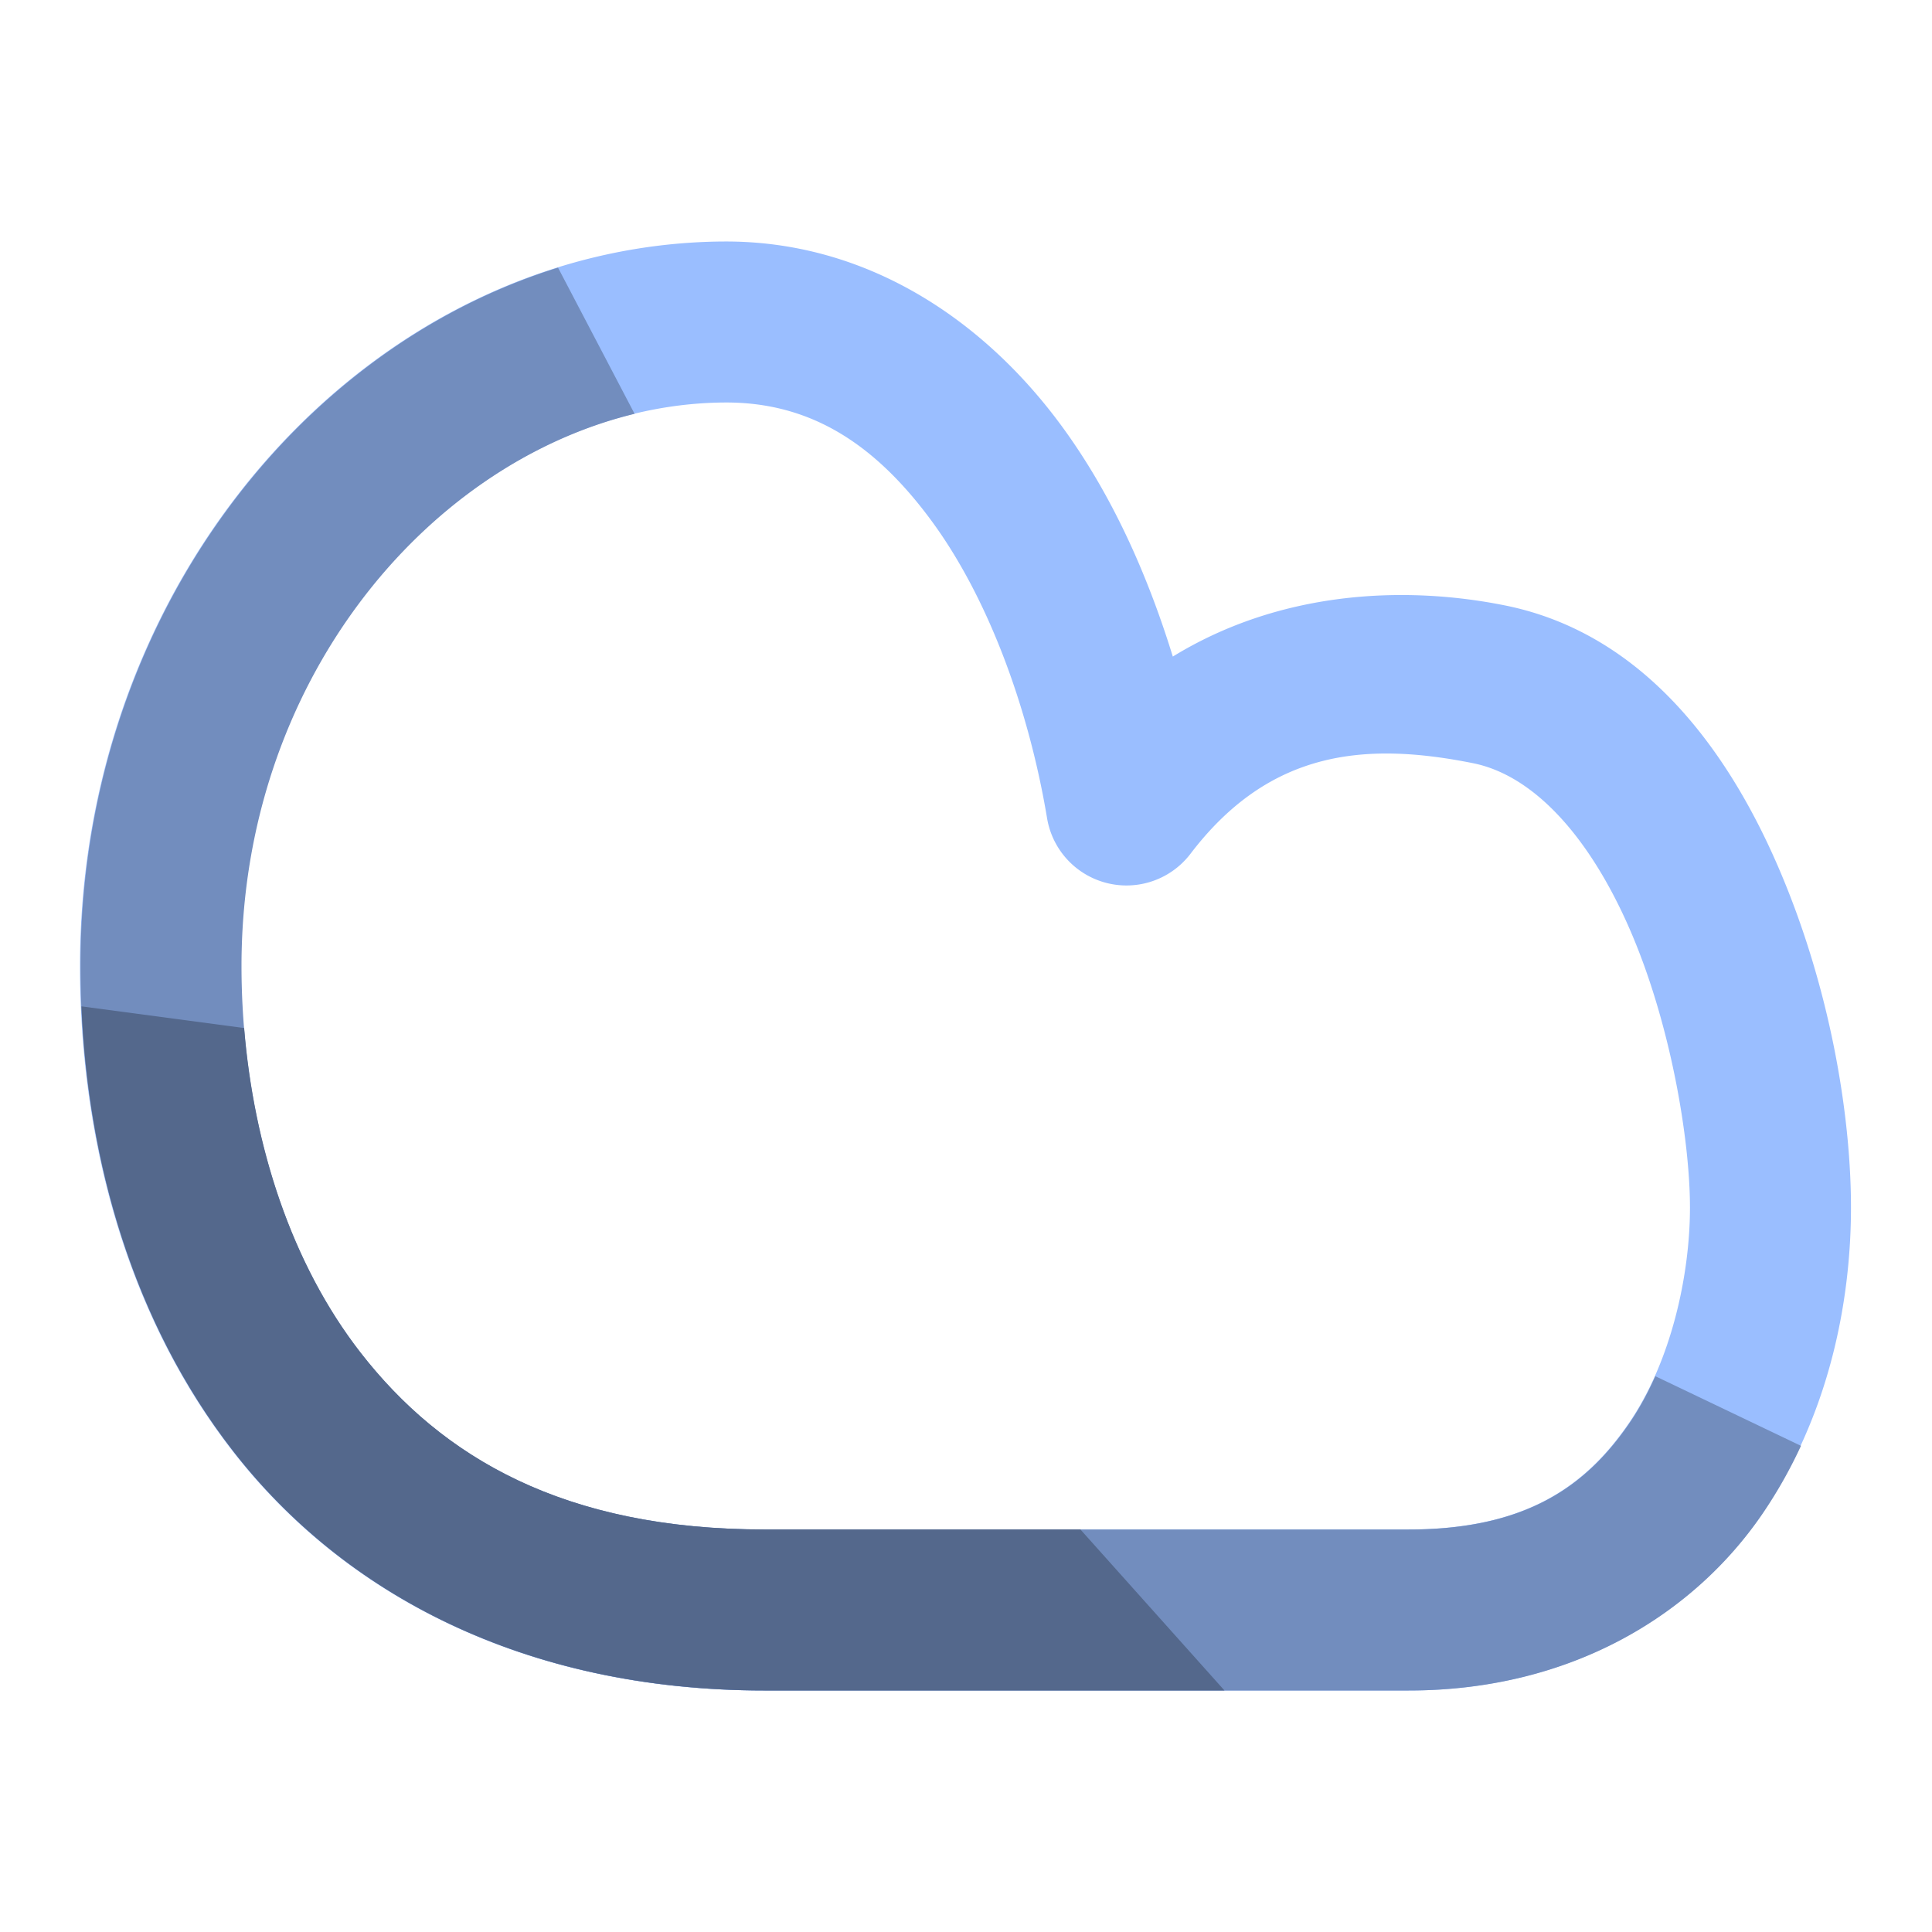 <svg xmlns="http://www.w3.org/2000/svg" width="192" height="192"><path d="M71.895 24c-34.381.23-63.947 32.054-63.947 72 0 16.499 4.275 34.181 15.182 48.221C34.037 158.26 51.898 168 75.948 168h64c16.286 0 28.342-7.648 35.092-17.467 6.75-9.819 8.908-21.2 8.908-30.533s-2.115-21.911-7.146-33.65c-5.032-11.74-13.463-23.429-27.285-26.193-10.252-2.05-22.483-1.34-32.963 5.092-2.563-8.294-6.136-16.262-11.156-23.06-7.7-10.424-19.303-18.283-33.502-18.188zM72 40c8.506-.057 14.904 4.084 20.527 11.697 5.624 7.613 9.694 18.606 11.53 29.617a8 8 0 0 0 14.253 3.533c7.88-10.345 17.4-11.138 28.068-9.004 6.179 1.236 11.746 7.547 15.715 16.807 3.97 9.26 5.854 20.683 5.854 27.35s-1.842 15.285-6.092 21.467C157.605 147.65 151.661 152 139.947 152h-64c-19.95 0-32.088-7.175-40.182-17.594C27.672 123.988 23.947 109.67 23.947 96c0-32.054 23.707-55.838 48.053-56z" style="color-rendering:auto;color:#000;dominant-baseline:auto;fill:#9abeff;font-feature-settings:normal;font-variant-alternates:normal;font-variant-caps:normal;font-variant-ligatures:normal;font-variant-numeric:normal;font-variant-position:normal;image-rendering:auto;isolation:auto;mix-blend-mode:normal;shape-padding:0;shape-rendering:auto;solid-color:#000;text-decoration-color:#000;text-decoration-line:none;text-decoration-style:solid;text-indent:0;text-orientation:mixed;text-transform:none;white-space:normal"/><path d="M55.457 26.6C28.63 34.957 8 62.638 8 96c0 16.499 4.275 34.181 15.182 48.221C34.089 158.26 51.95 168 76 168h64c16.286 0 28.342-7.648 35.092-17.467a46.963 46.963 0 0 0 3.887-6.848l-14.473-6.921c-.74 1.663-1.6 3.252-2.598 4.703C157.658 147.648 151.714 152 140 152H76c-19.95 0-32.088-7.176-40.182-17.594C27.725 123.988 24 109.67 24 96c0-28.077 18.19-49.805 39.064-54.875L55.457 26.6z" style="fill:#728dbe"/><path d="M8.096 100.01c.648 15.315 5.059 31.3 15.086 44.207C34.089 158.256 51.95 167.996 76 167.996h45.684l-14.314-16H76c-19.95 0-32.087-7.176-40.181-17.594-6.882-8.859-10.594-20.536-11.555-32.238L8.096 100.01z" style="fill:#54688c"/></svg>